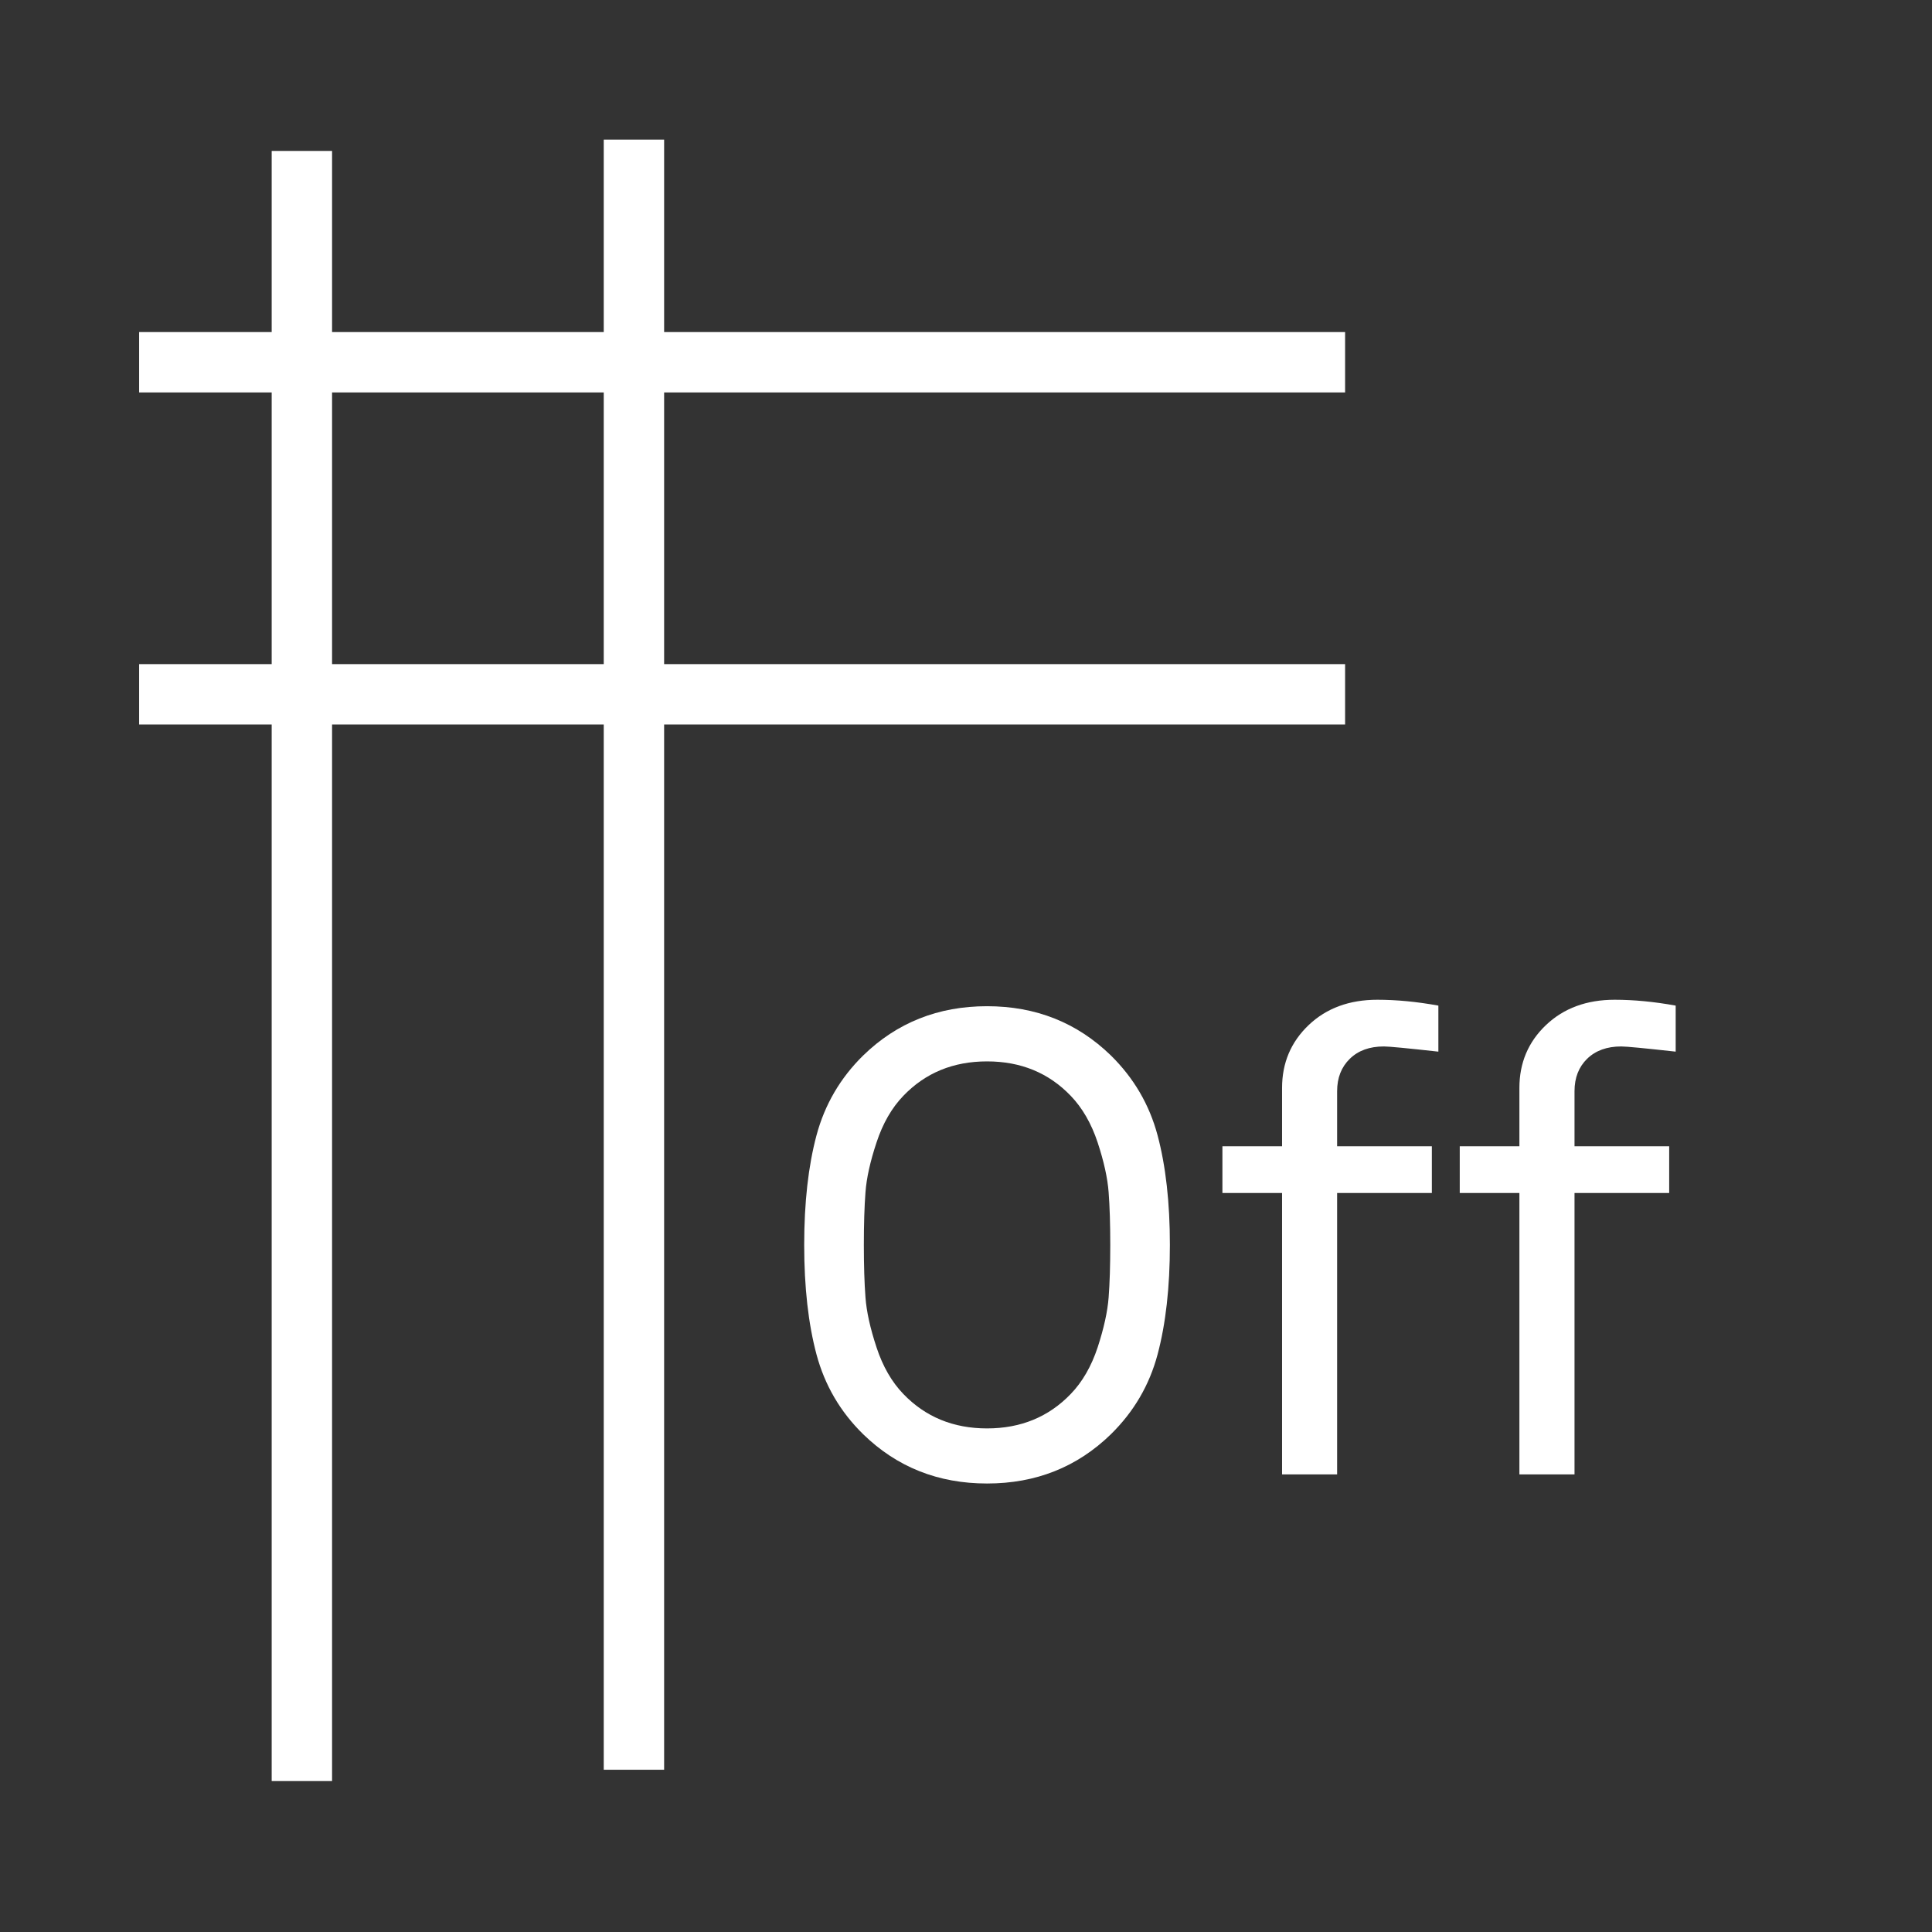 <?xml version="1.0" encoding="utf-8"?>
<!-- Generator: Adobe Illustrator 14.0.0, SVG Export Plug-In . SVG Version: 6.00 Build 43363)  -->
<!DOCTYPE svg PUBLIC "-//W3C//DTD SVG 1.1//EN" "http://www.w3.org/Graphics/SVG/1.1/DTD/svg11.dtd">
<svg version="1.1" id="Layer_1" xmlns="http://www.w3.org/2000/svg" xmlns:xlink="http://www.w3.org/1999/xlink" x="0px" y="0px"
	 width="64px" height="64px" viewBox="0 0 64 64" enable-background="new 0 0 64 64" xml:space="preserve">
<rect x="0" y="0" width="64" height="64" fill="#333333" stroke="none"/>
<g>
	<path fill="#FFFFFF" d="M38.346,37.608c0.271,1.017,0.408,2.227,0.408,3.63c0,1.404-0.137,2.614-0.408,3.631
		c-0.271,1.016-0.787,1.897-1.546,2.642c-1.117,1.088-2.484,1.632-4.103,1.632c-1.619,0-2.986-0.544-4.103-1.632
		c-0.76-0.744-1.273-1.626-1.546-2.642c-0.272-1.017-0.408-2.227-0.408-3.631c0-1.403,0.136-2.613,0.408-3.63
		c0.273-1.017,0.787-1.898,1.546-2.644c1.117-1.087,2.484-1.632,4.103-1.632c1.618,0,2.985,0.545,4.103,1.632
		C37.559,35.71,38.074,36.592,38.346,37.608z M36.725,42.978c0.036-0.472,0.054-1.052,0.054-1.739c0-0.688-0.018-1.269-0.054-1.741
		c-0.035-0.472-0.157-1.023-0.364-1.652c-0.209-0.63-0.507-1.146-0.893-1.547c-0.73-0.76-1.653-1.139-2.771-1.139
		c-1.118,0-2.041,0.379-2.771,1.139c-0.386,0.4-0.683,0.917-0.89,1.547c-0.209,0.629-0.332,1.181-0.366,1.652
		c-0.036,0.473-0.054,1.053-0.054,1.741c0,0.688,0.018,1.268,0.054,1.739c0.035,0.473,0.157,1.023,0.366,1.655
		c0.207,0.63,0.504,1.146,0.89,1.546c0.73,0.759,1.654,1.139,2.771,1.139c1.117,0,2.04-0.38,2.771-1.139
		c0.386-0.399,0.684-0.916,0.893-1.546C36.567,44.001,36.689,43.45,36.725,42.978z"/>
	<path fill="#FFFFFF" d="M47.647,34.837c-1.031-0.114-1.633-0.172-1.804-0.172c-0.474,0-0.85,0.136-1.128,0.408
		c-0.28,0.273-0.421,0.63-0.421,1.074v1.825h3.138v1.548h-3.138v9.321H42.47v-9.321h-1.976v-1.548h1.976V36.04
		c0-0.831,0.295-1.525,0.882-2.084c0.587-0.558,1.346-0.838,2.276-0.838c0.631,0,1.303,0.064,2.02,0.194V34.837z"/>
	<path fill="#FFFFFF" d="M55.509,34.837c-1.031-0.114-1.632-0.172-1.805-0.172c-0.472,0-0.848,0.136-1.128,0.408
		c-0.279,0.273-0.418,0.63-0.418,1.074v1.825h3.136v1.548h-3.136v9.321h-1.826v-9.321h-1.976v-1.548h1.976V36.04
		c0-0.831,0.293-1.525,0.881-2.084c0.588-0.558,1.346-0.838,2.277-0.838c0.629,0,1.303,0.064,2.019,0.194V34.837z"/>
</g>
<line fill="none" stroke="#FFFFFF" stroke-width="2" x1="21" y1="4.625" x2="21" y2="58.625"/>
<g>
	<path fill="#FFFFFF" d="M27.836,188.759c0.366,1.371,0.55,3.003,0.55,4.896s-0.184,3.524-0.55,4.896
		c-0.367,1.371-1.063,2.559-2.086,3.563c-1.506,1.468-3.351,2.201-5.533,2.201c-2.182,0-4.025-0.733-5.531-2.201
		c-1.024-1.004-1.72-2.191-2.086-3.563c-0.367-1.371-0.551-3.003-0.551-4.896s0.184-3.524,0.551-4.896
		c0.366-1.371,1.062-2.559,2.086-3.563c1.506-1.468,3.35-2.201,5.531-2.201c2.183,0,4.027,0.733,5.533,2.201
		C26.773,186.2,27.469,187.388,27.836,188.759z M25.648,196c0.049-0.637,0.072-1.419,0.072-2.346s-0.023-1.71-0.072-2.347
		s-0.213-1.381-0.492-2.23c-0.28-0.85-0.681-1.545-1.202-2.086c-0.985-1.023-2.23-1.535-3.737-1.535
		c-1.506,0-2.751,0.512-3.736,1.535c-0.521,0.541-0.922,1.236-1.201,2.086c-0.281,0.85-0.445,1.594-0.493,2.23
		s-0.072,1.42-0.072,2.347s0.024,1.709,0.072,2.346c0.048,0.638,0.212,1.381,0.493,2.23c0.279,0.851,0.68,1.546,1.201,2.086
		c0.985,1.023,2.23,1.535,3.736,1.535c1.507,0,2.752-0.512,3.737-1.535c0.521-0.54,0.922-1.235,1.202-2.086
		C25.436,197.381,25.6,196.638,25.648,196z"/>
	<path fill="#FFFFFF" d="M44.463,203.908H42v-9.298c0-2.337-1.072-3.506-3.215-3.506c-1.41,0-2.473,0.754-3.188,2.26
		c-0.348,0.754-0.52,1.999-0.52,3.737v6.807h-2.463v-14.657h2.143l0.203,2.201c0.367-0.791,0.975-1.419,1.826-1.883
		c0.848-0.463,1.719-0.695,2.605-0.695c1.643,0,2.898,0.469,3.766,1.405c0.869,0.937,1.305,2.265,1.305,3.983V203.908z"/>
</g>
<g>
	<path fill="none" stroke="#FFFFFF" stroke-width="3.2" d="M87.302,54.913h-8.524c-1.027,0-1.86-0.909-1.86-2.029v-7.482
		c0-1.12,0.833-2.029,1.86-2.029h8.524 M96.533,43.372h8.523c1.026,0,1.86,0.908,1.86,2.029v7.482
		c0.002,1.12-0.832,2.029-1.86,2.029h-8.523"/>
	<path fill="none" stroke="#FFFFFF" stroke-width="3.2" d="M94.226,58.373l4.039,3.655 M85.956,62.413l3.652-4.04 M94.226,39.911
		l4.039-3.654 M85.956,35.872l3.652,4.039"/>
</g>
<line fill="none" stroke="#FFFFFF" stroke-width="2" x1="4.609" y1="12" x2="44.558" y2="12"/>
<line fill="none" stroke="#FFFFFF" stroke-width="2" x1="10" y1="5" x2="10" y2="59"/>
<line fill="none" stroke="#FFFFFF" stroke-width="2" x1="4.609" y1="23" x2="44.558" y2="23"/>
<g>
	<path fill="none" stroke="#FFFFFF" stroke-width="3.2" d="M82.678,30.954H72.125c-1.272,0-2.304-1.125-2.304-2.512v-9.264
		c0-1.387,1.031-2.512,2.304-2.512h10.553 M86.965,16.667h10.552c1.271,0,2.305,1.124,2.305,2.512v9.264
		c0,1.387-1.031,2.512-2.305,2.512H86.965"/>
	<rect x="75.893" y="21.131" fill="#FFFFFF" width="17.857" height="5.357"/>
</g>
</svg>
